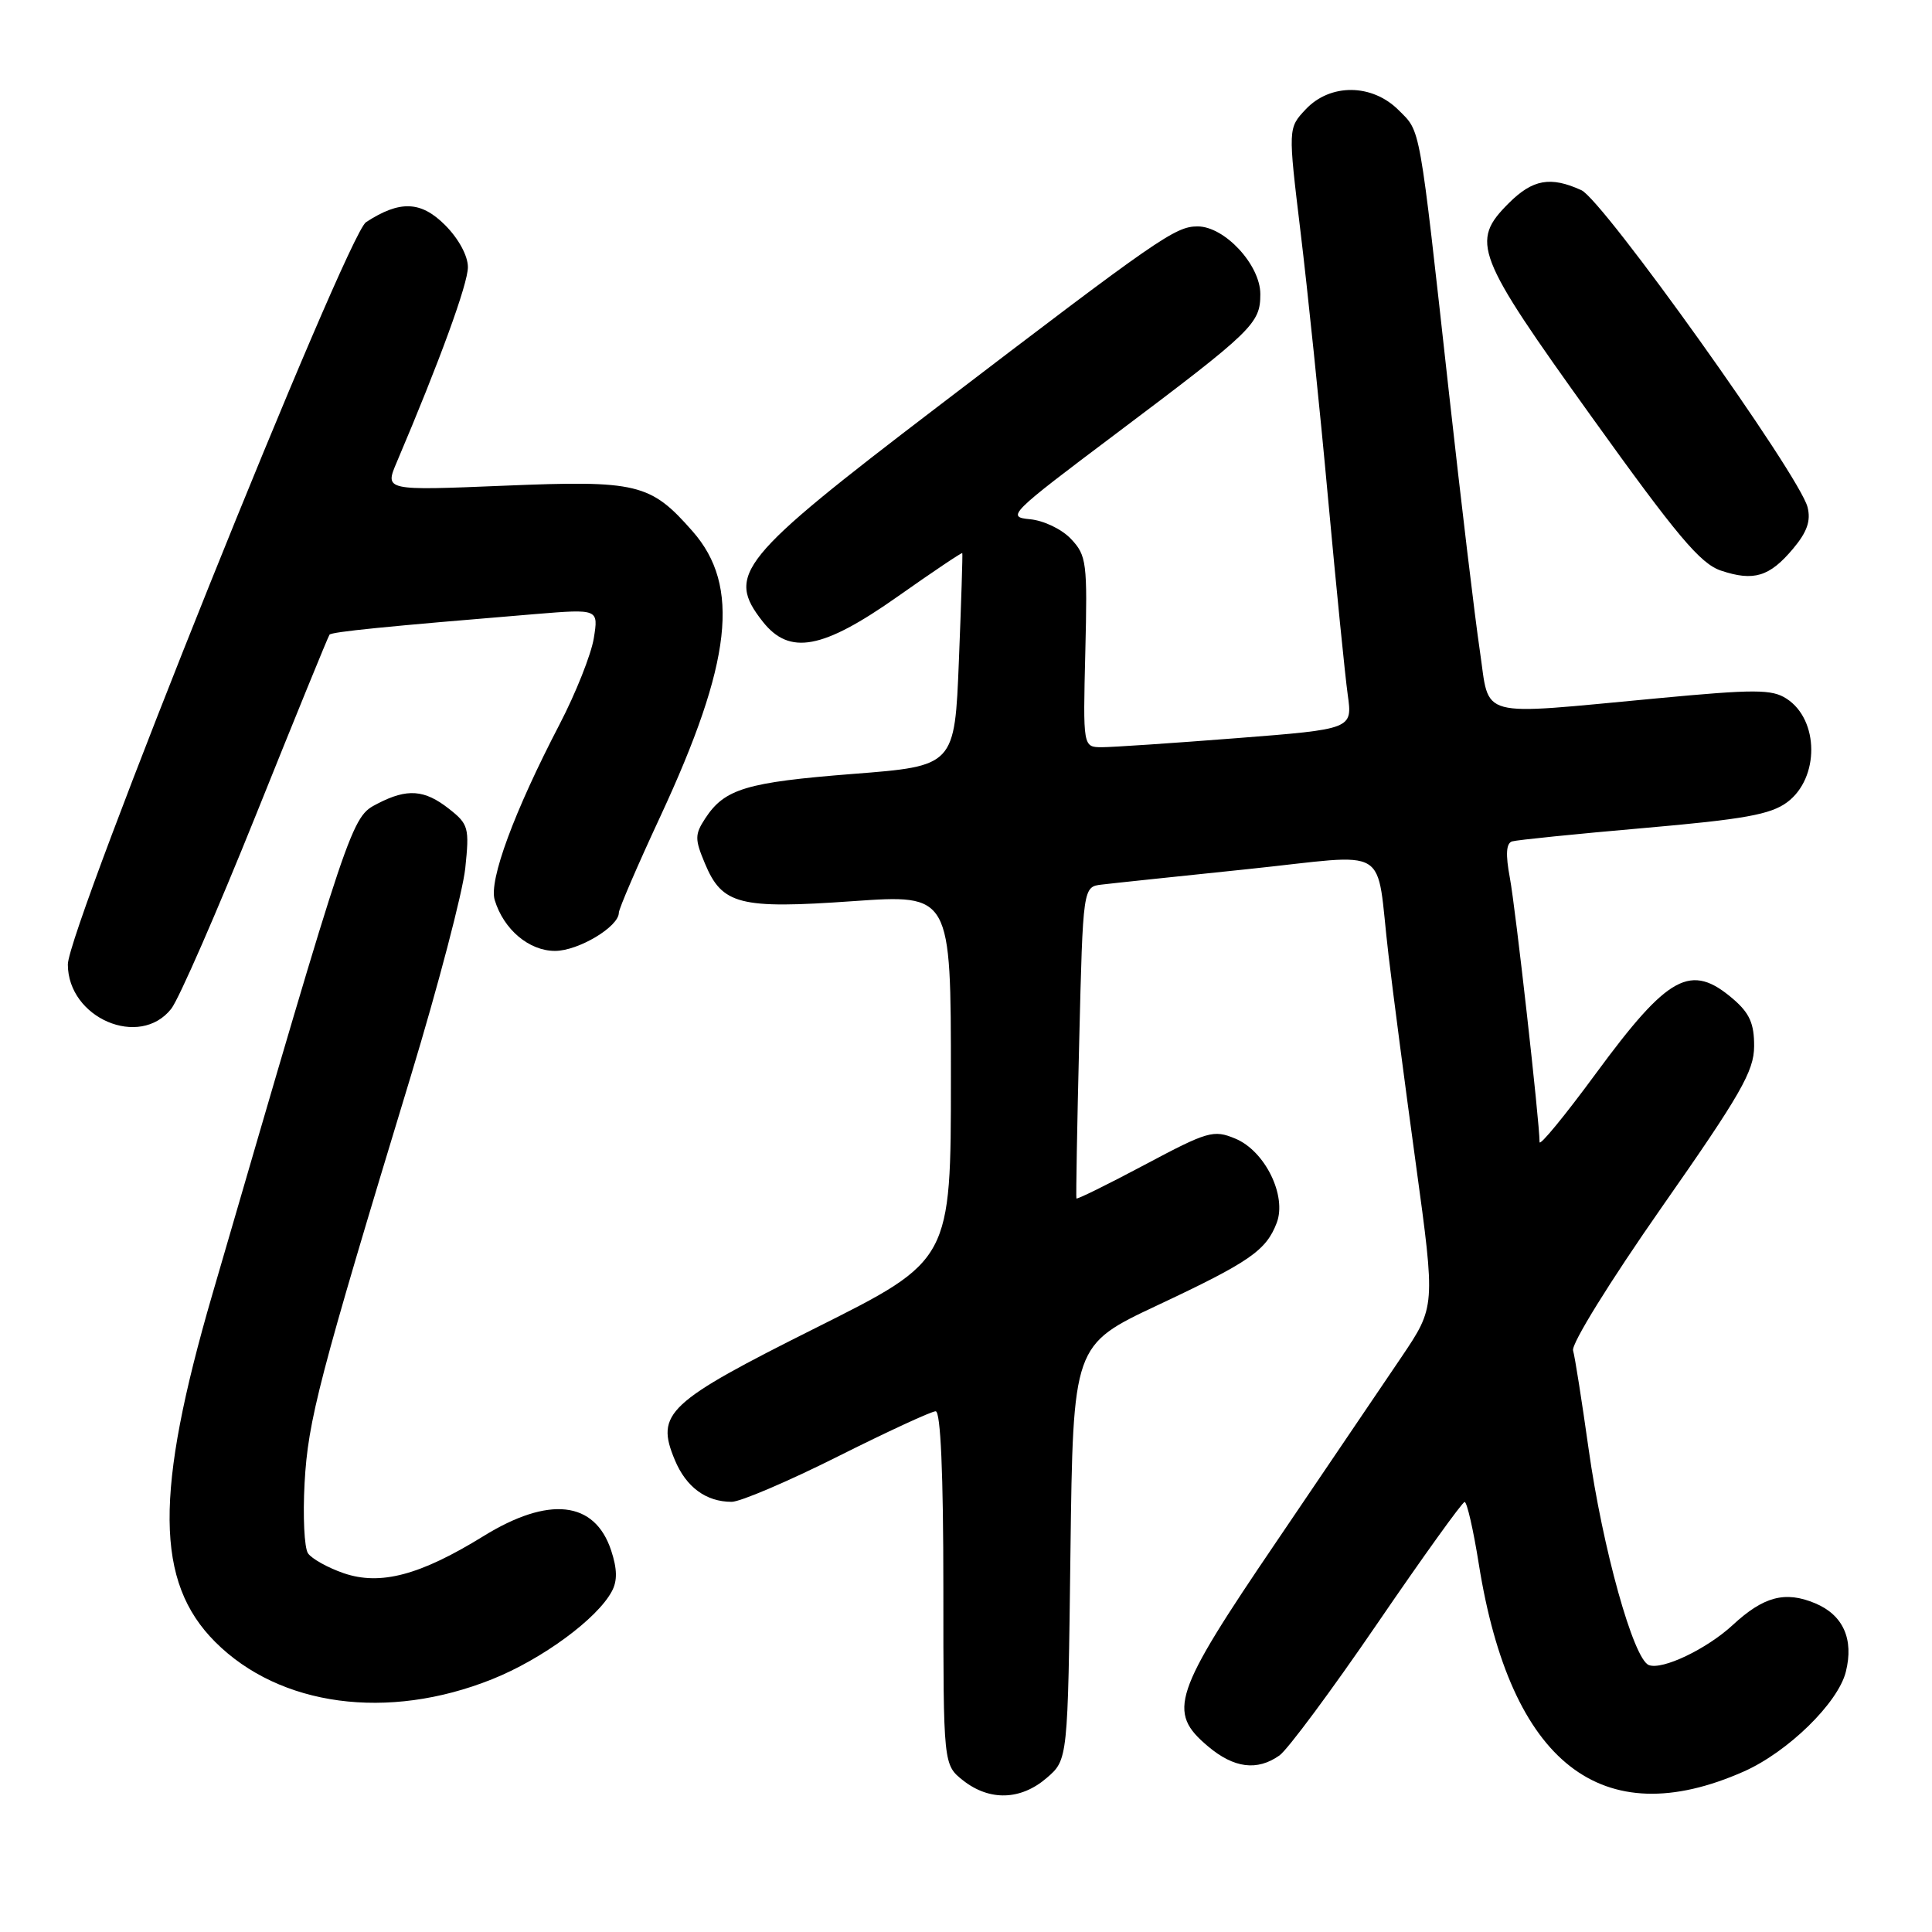 <?xml version="1.0" encoding="UTF-8" standalone="no"?>
<!DOCTYPE svg PUBLIC "-//W3C//DTD SVG 1.1//EN" "http://www.w3.org/Graphics/SVG/1.1/DTD/svg11.dtd" >
<svg xmlns="http://www.w3.org/2000/svg" xmlns:xlink="http://www.w3.org/1999/xlink" version="1.1" viewBox="0 0 256 256">
 <g >
 <path fill="currentColor"
d=" M 138.69 235.59 C 141.50 233.17 141.50 233.17 141.84 205.70 C 142.19 178.22 142.19 178.22 153.34 172.97 C 165.60 167.21 167.77 165.70 169.17 162.04 C 170.54 158.45 167.62 152.50 163.68 150.87 C 160.80 149.67 160.04 149.89 151.68 154.34 C 146.77 156.95 142.70 158.96 142.63 158.80 C 142.56 158.63 142.72 149.28 143.00 138.00 C 143.50 117.50 143.50 117.50 146.00 117.21 C 147.38 117.04 156.05 116.13 165.28 115.17 C 184.72 113.15 182.22 111.64 183.98 126.50 C 184.56 131.45 186.20 143.97 187.62 154.32 C 190.20 173.14 190.20 173.14 185.70 179.82 C 183.22 183.49 175.75 194.52 169.10 204.33 C 155.41 224.49 154.63 226.83 160.08 231.41 C 163.51 234.30 166.58 234.69 169.53 232.61 C 170.61 231.85 176.45 223.98 182.50 215.13 C 188.55 206.28 193.76 199.03 194.07 199.02 C 194.38 199.01 195.23 202.71 195.95 207.25 C 200.16 233.64 212.23 243.08 231.07 234.73 C 236.91 232.14 243.55 225.65 244.58 221.53 C 245.67 217.20 244.23 213.99 240.51 212.44 C 236.54 210.78 233.68 211.54 229.59 215.33 C 226.16 218.50 220.27 221.32 218.48 220.63 C 216.44 219.85 212.35 205.16 210.50 192.00 C 209.61 185.68 208.69 179.80 208.44 178.95 C 208.19 178.08 213.32 169.80 220.20 159.95 C 230.64 145.03 232.42 141.94 232.43 138.64 C 232.45 135.65 231.83 134.25 229.67 132.39 C 224.04 127.55 221.10 129.14 211.45 142.26 C 207.35 147.84 204.00 151.92 204.00 151.33 C 204.00 148.66 200.82 120.37 200.07 116.35 C 199.48 113.21 199.57 111.74 200.36 111.49 C 200.99 111.30 208.84 110.50 217.81 109.72 C 231.09 108.56 234.62 107.93 236.81 106.30 C 241.10 103.11 241.06 95.38 236.73 92.58 C 234.79 91.32 232.55 91.31 219.50 92.54 C 195.37 94.79 197.44 95.35 196.09 86.25 C 195.45 81.99 193.61 66.58 191.99 52.00 C 188.00 15.99 188.28 17.55 185.32 14.59 C 181.80 11.07 176.26 11.03 173.01 14.49 C 170.67 16.98 170.67 16.98 172.33 30.74 C 173.25 38.31 174.89 54.17 175.97 66.00 C 177.06 77.83 178.23 89.55 178.58 92.05 C 179.22 96.61 179.22 96.61 163.86 97.81 C 155.41 98.47 147.38 99.01 146.00 99.01 C 143.50 99.00 143.50 99.00 143.81 86.38 C 144.10 74.55 143.98 73.61 141.93 71.43 C 140.72 70.13 138.30 68.97 136.47 68.80 C 133.32 68.51 133.78 68.06 147.83 57.50 C 166.06 43.79 167.00 42.88 167.00 38.97 C 167.00 35.10 162.27 30.00 158.69 30.00 C 155.73 30.00 153.58 31.49 124.10 54.00 C 97.86 74.03 96.16 76.12 101.07 82.37 C 104.62 86.87 109.00 86.05 118.95 79.04 C 123.60 75.76 127.46 73.17 127.51 73.29 C 127.57 73.40 127.37 79.80 127.06 87.50 C 126.50 101.50 126.50 101.50 113.00 102.55 C 98.89 103.66 96.01 104.52 93.45 108.44 C 92.06 110.56 92.05 111.19 93.40 114.40 C 95.68 119.88 97.99 120.47 113.01 119.41 C 126.00 118.50 126.00 118.50 126.00 142.74 C 126.00 166.99 126.00 166.99 108.20 175.90 C 88.34 185.84 86.83 187.26 89.42 193.46 C 90.92 197.06 93.56 199.00 96.95 199.00 C 98.09 199.00 104.42 196.30 111.00 193.00 C 117.58 189.70 123.43 187.00 123.98 187.00 C 124.64 187.00 125.00 195.24 125.00 210.43 C 125.00 233.85 125.00 233.85 127.63 235.93 C 131.13 238.67 135.25 238.55 138.69 235.59 Z  M 65.20 222.51 C 71.83 219.86 79.13 214.50 81.07 210.86 C 81.82 209.48 81.79 207.89 80.98 205.44 C 78.81 198.87 72.73 198.19 64.04 203.56 C 55.66 208.73 50.40 210.12 45.55 208.46 C 43.43 207.73 41.30 206.54 40.81 205.82 C 40.32 205.09 40.12 200.90 40.36 196.50 C 40.82 188.18 42.23 182.76 54.42 142.63 C 58.07 130.60 61.32 118.18 61.65 115.05 C 62.21 109.68 62.09 109.21 59.49 107.17 C 56.25 104.62 53.96 104.45 50.04 106.48 C 46.52 108.30 46.64 107.97 28.14 171.50 C 20.47 197.84 20.57 209.62 28.52 217.57 C 37.06 226.11 51.38 228.04 65.20 222.51 Z  M 22.69 133.67 C 23.70 132.39 28.76 120.80 33.94 107.92 C 39.11 95.04 43.49 84.32 43.66 84.10 C 43.95 83.72 51.04 83.01 70.91 81.37 C 79.31 80.68 79.31 80.68 78.68 84.58 C 78.33 86.72 76.29 91.86 74.14 95.99 C 68.12 107.56 64.76 116.66 65.55 119.25 C 66.73 123.16 70.10 126.00 73.54 126.00 C 76.64 126.00 82.00 122.79 82.00 120.94 C 82.00 120.43 84.47 114.69 87.50 108.18 C 96.99 87.75 98.13 77.64 91.78 70.41 C 86.19 64.04 84.49 63.63 66.75 64.36 C 50.97 65.01 50.97 65.01 52.57 61.25 C 58.25 47.89 62.00 37.61 62.00 35.40 C 62.00 33.89 60.76 31.61 58.97 29.82 C 55.77 26.62 52.98 26.52 48.50 29.44 C 45.91 31.14 8.98 123.06 8.99 127.80 C 9.01 134.91 18.51 138.98 22.69 133.67 Z  M 237.58 72.72 C 239.45 70.50 239.97 69.01 239.51 67.20 C 238.45 62.98 212.43 26.52 209.54 25.20 C 205.44 23.33 203.09 23.76 199.92 26.92 C 194.81 32.03 195.46 33.72 210.86 55.18 C 222.22 71.02 225.31 74.70 228.04 75.61 C 232.38 77.06 234.47 76.42 237.58 72.72 Z "/>
</g>
</svg>